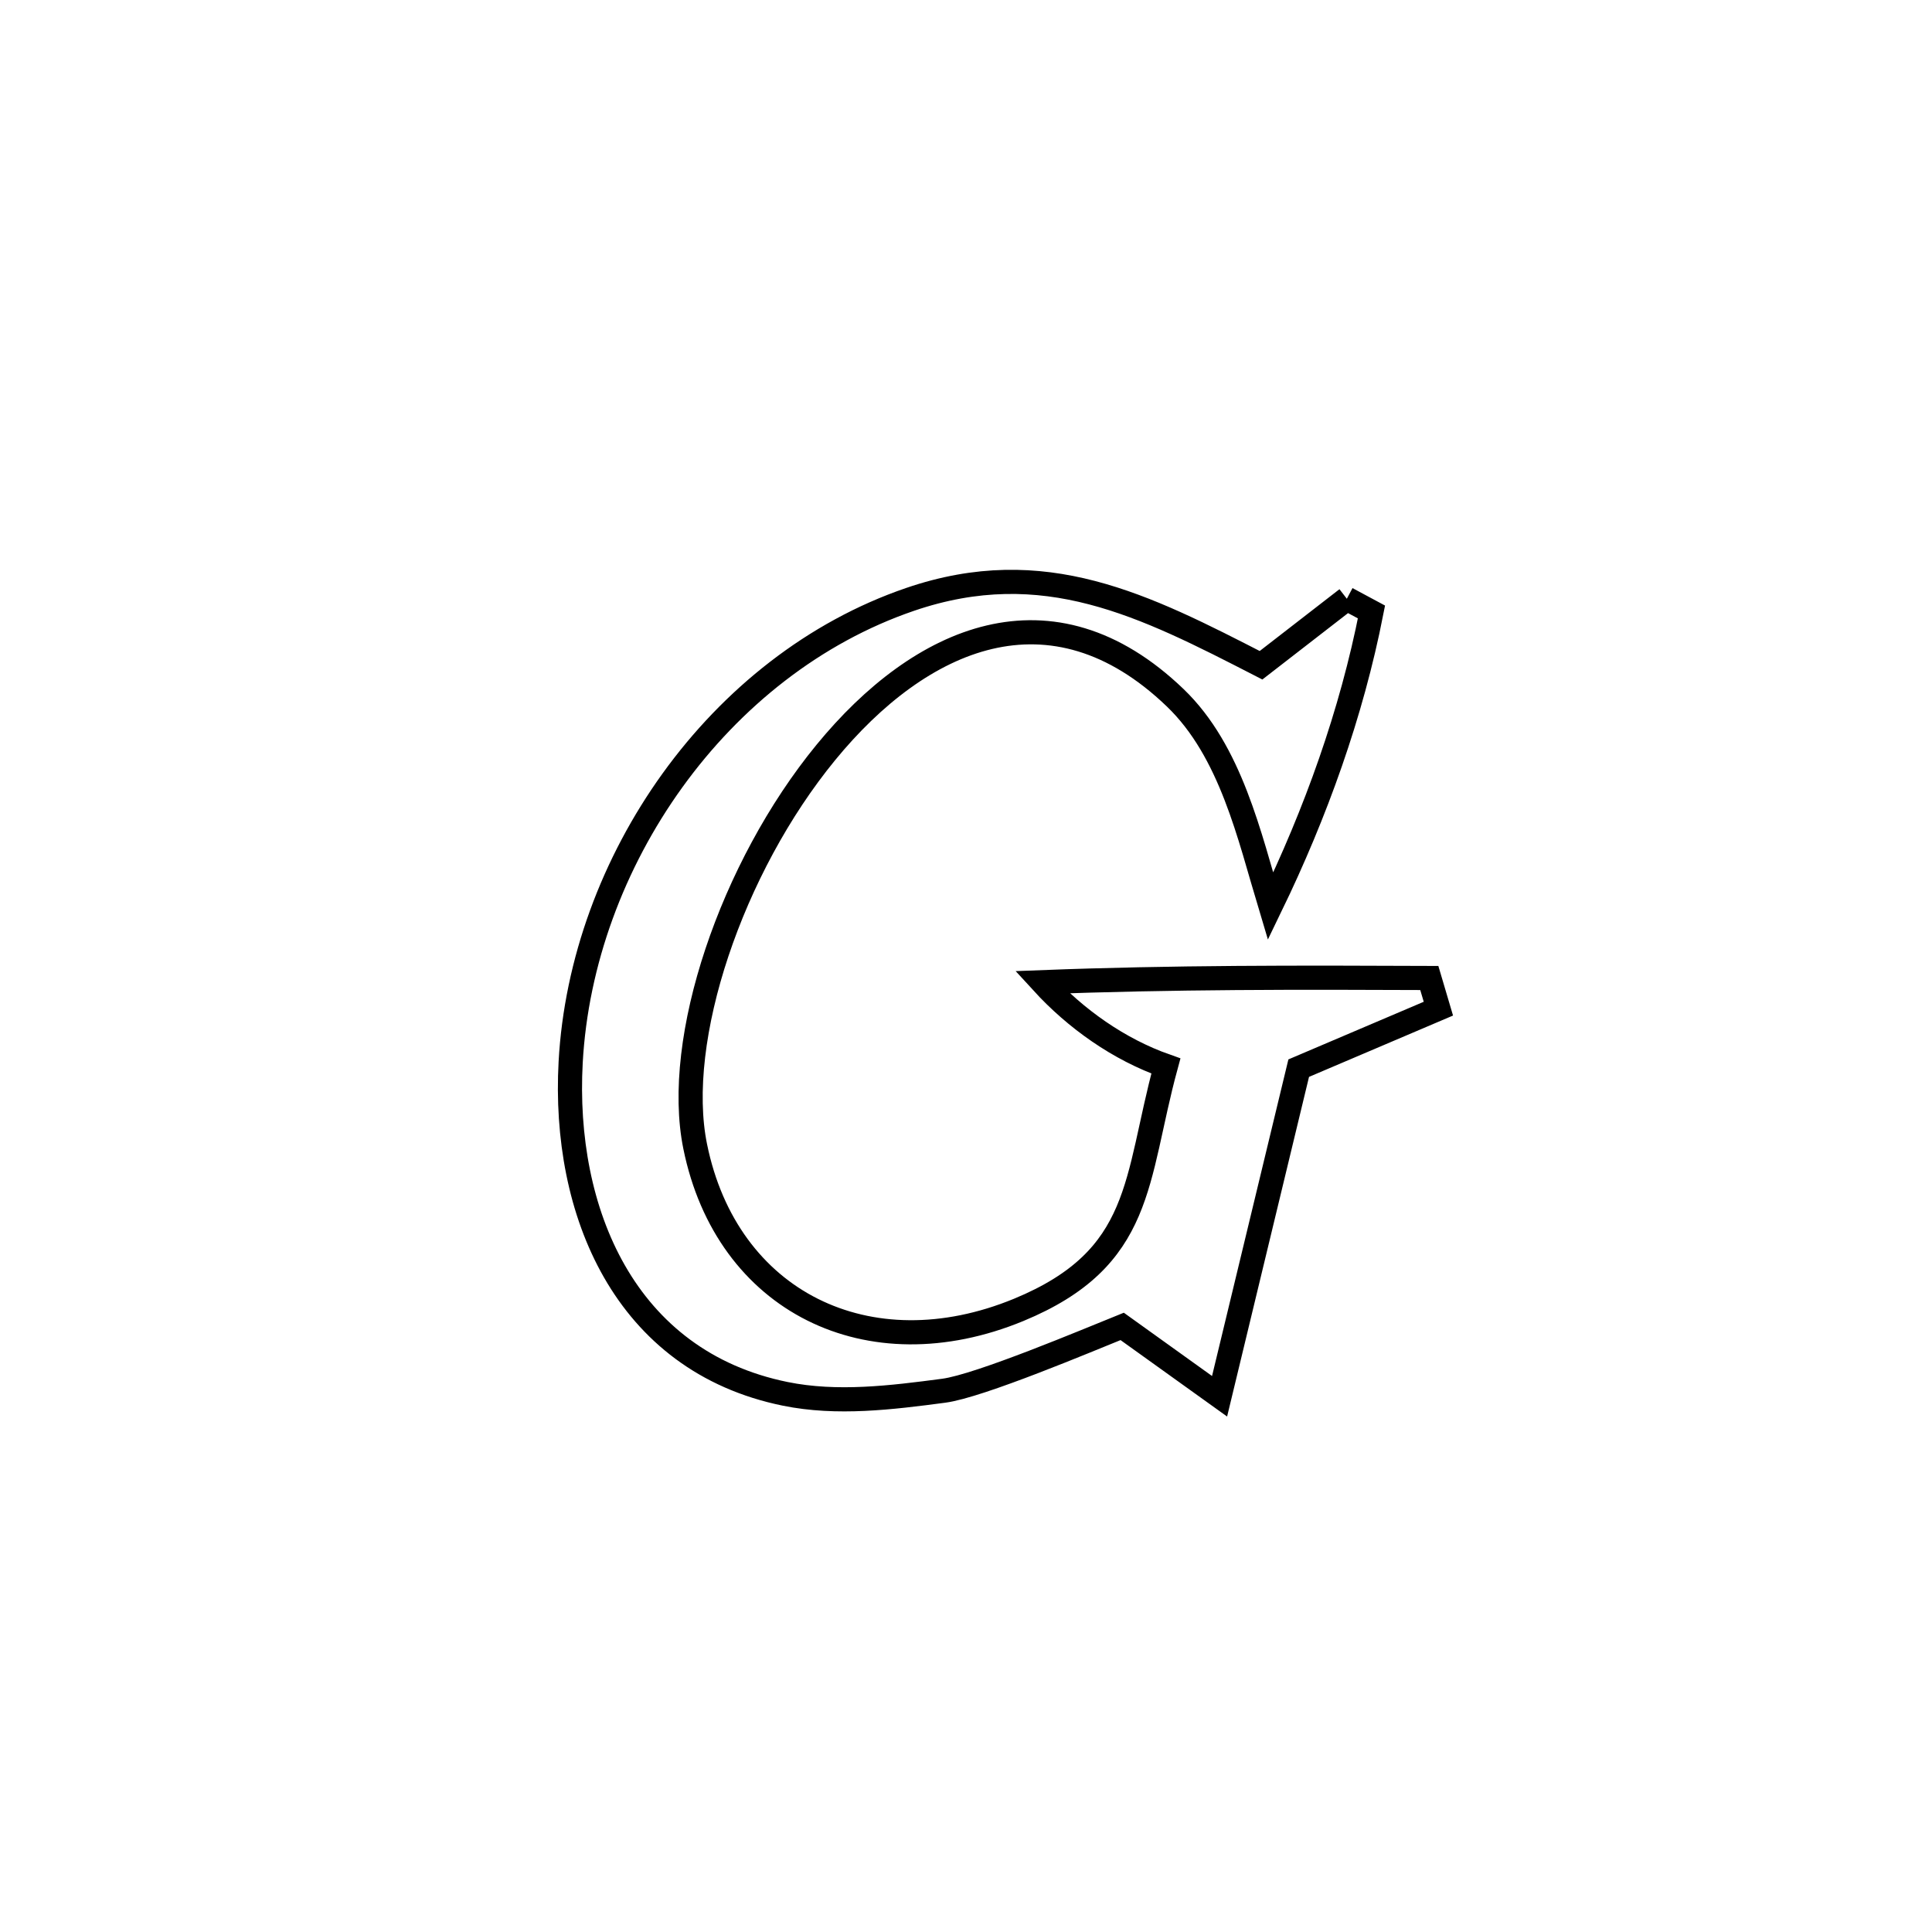 <svg xmlns="http://www.w3.org/2000/svg" viewBox="0.0 0.0 24.0 24.0" height="200px" width="200px"><path fill="none" stroke="black" stroke-width=".3" stroke-opacity="1.0"  filling="0" d="M16.731 7.438 L16.731 7.438 C16.833 7.492 16.935 7.547 17.037 7.602 L17.037 7.602 C16.789 8.866 16.345 10.099 15.783 11.259 L15.783 11.259 C15.52 10.385 15.292 9.335 14.6 8.669 C13.058 7.187 11.432 7.916 10.259 9.347 C9.086 10.778 8.365 12.912 8.636 14.242 C9.028 16.171 10.79 17.04 12.654 16.272 C14.214 15.628 14.098 14.657 14.483 13.242 L14.483 13.242 C13.899 13.036 13.364 12.658 12.946 12.201 L12.946 12.201 C14.551 12.139 16.148 12.142 17.755 12.149 L17.755 12.149 C17.792 12.276 17.83 12.403 17.868 12.53 L17.868 12.53 C17.289 12.776 16.711 13.023 16.133 13.269 L16.133 13.269 C15.805 14.628 15.478 15.986 15.15 17.345 L15.15 17.345 C14.747 17.056 14.343 16.767 13.94 16.477 L13.94 16.477 C13.52 16.646 12.166 17.218 11.724 17.276 C11.074 17.362 10.399 17.446 9.755 17.315 C7.754 16.908 6.988 15.043 7.089 13.195 C7.157 11.952 7.615 10.719 8.353 9.695 C9.092 8.67 10.112 7.854 11.305 7.446 C12.969 6.877 14.217 7.52 15.665 8.264 L15.665 8.264 C16.02 7.988 16.375 7.713 16.731 7.438 L16.731 7.438"></path></svg>